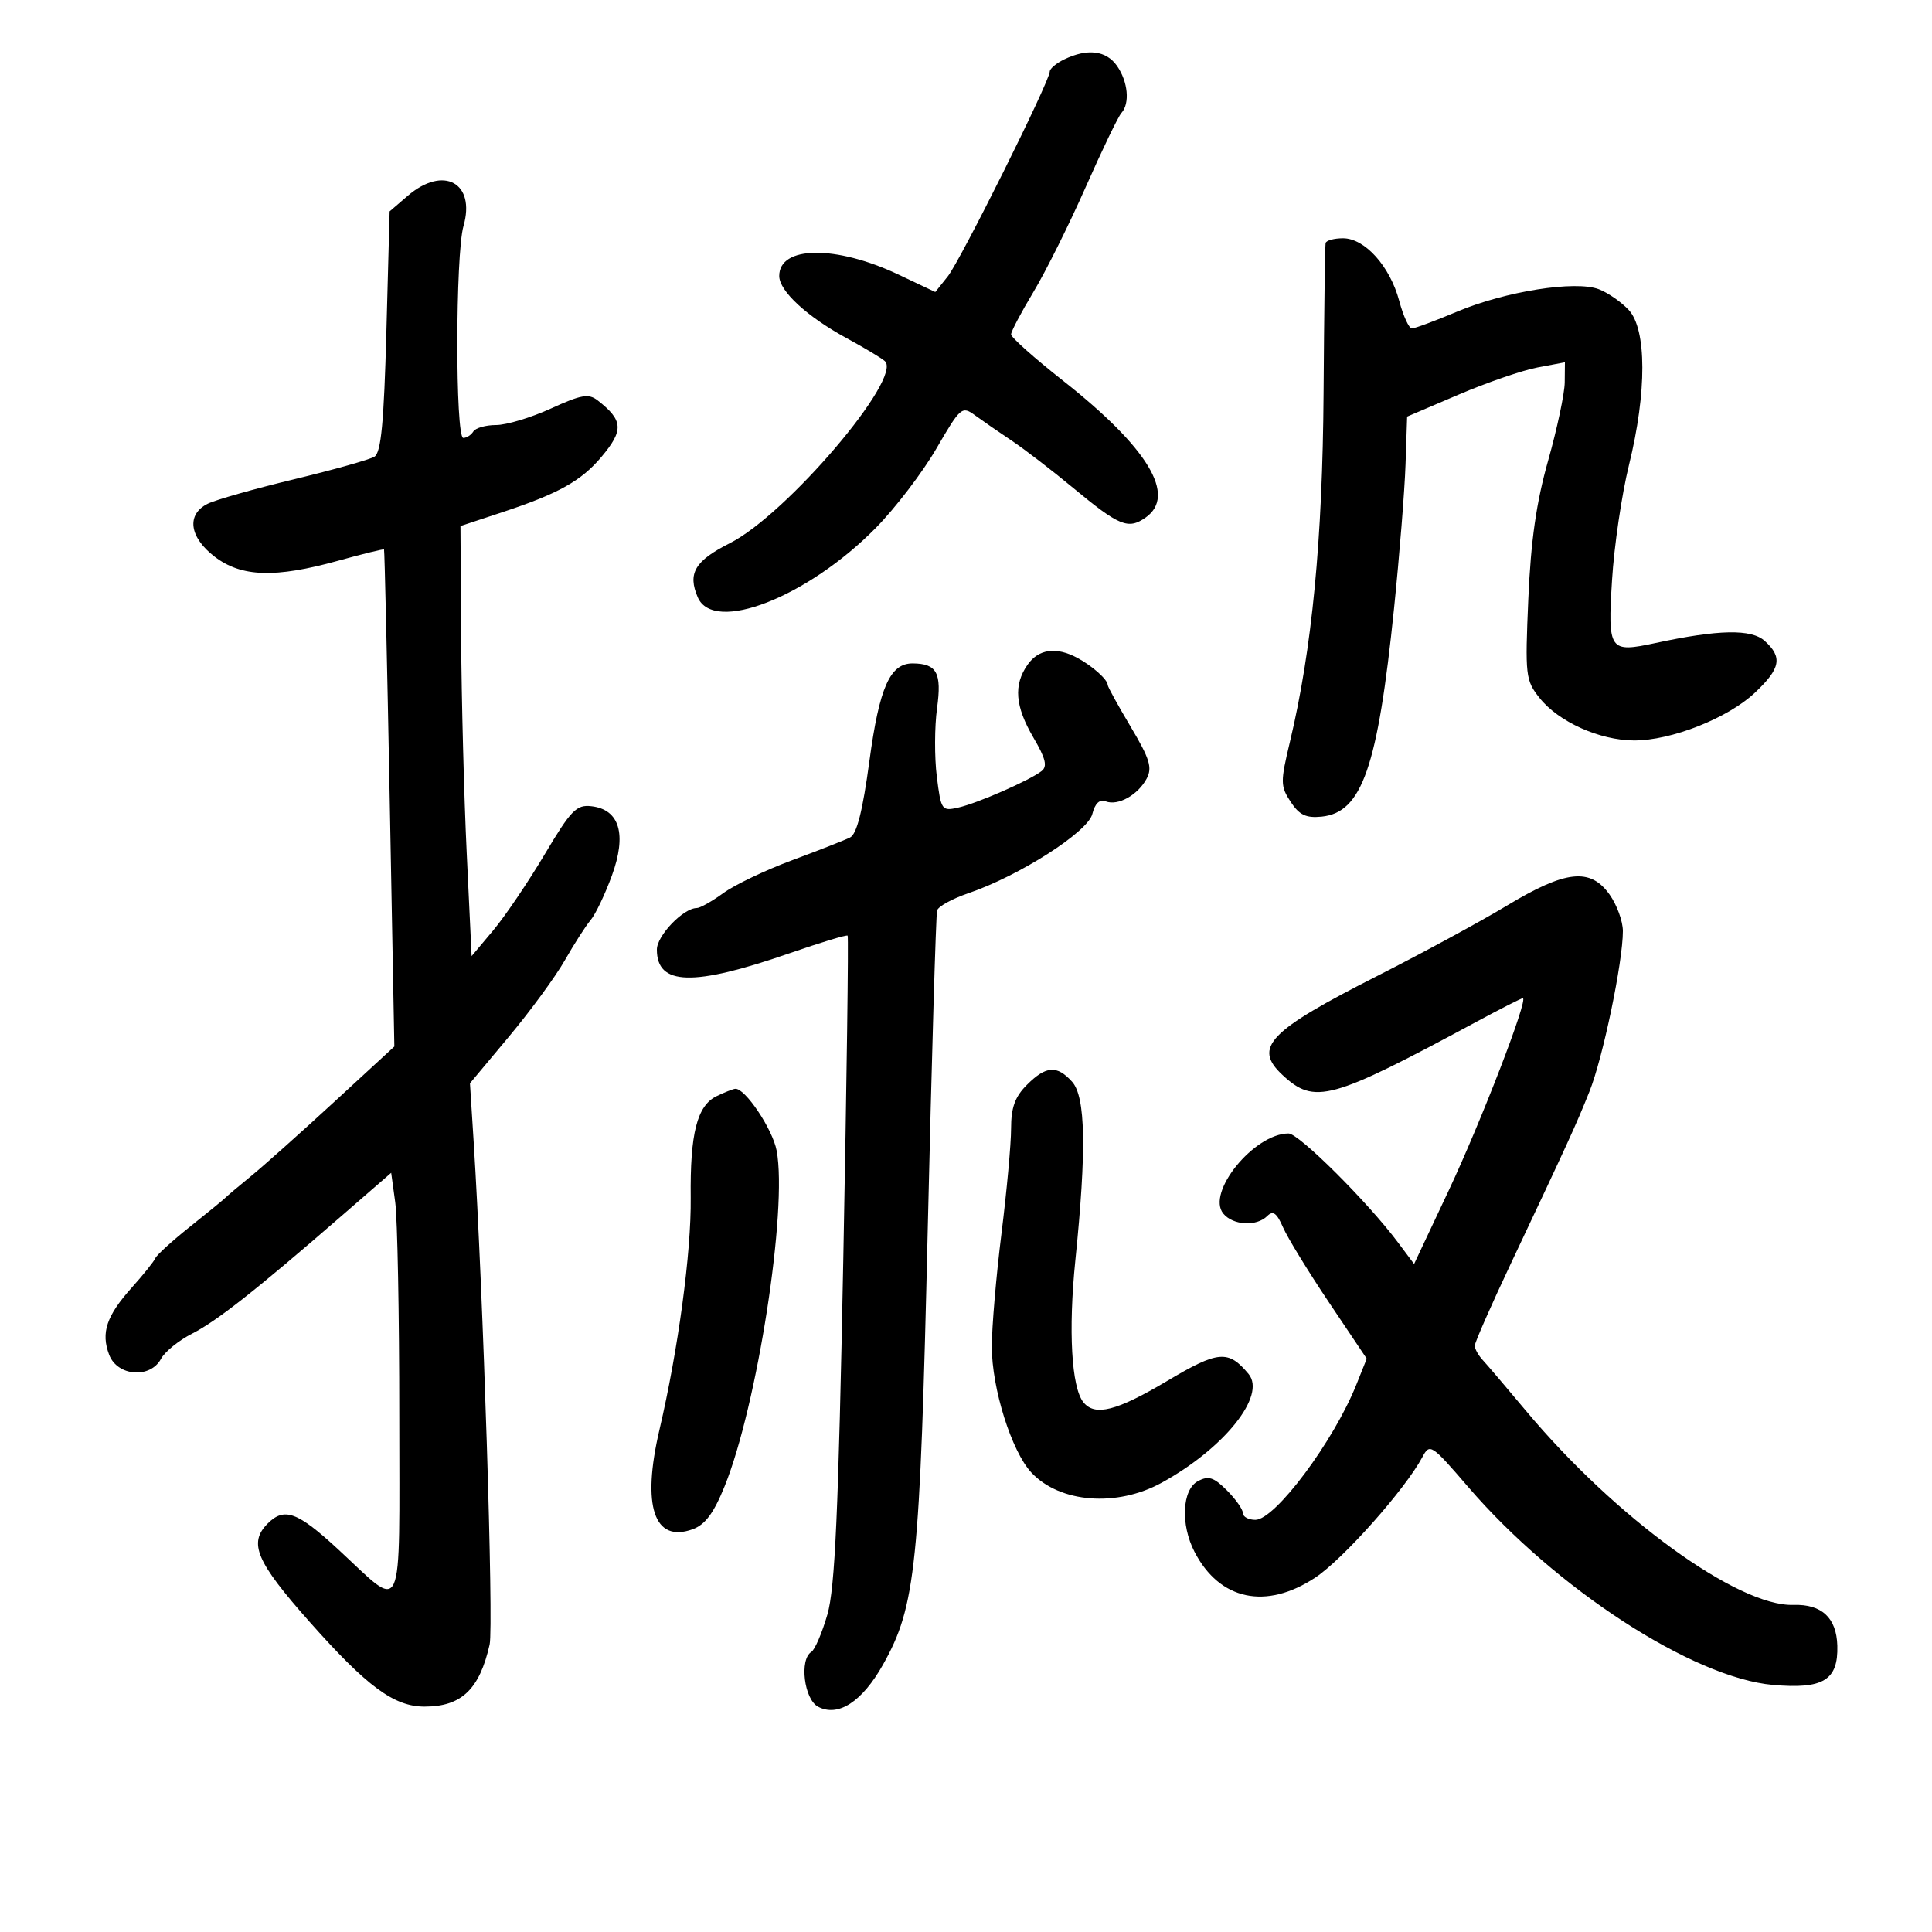 <svg xmlns="http://www.w3.org/2000/svg" width="300" height="300" viewBox="0 0 300 300" version="1.1">
	<path d="M 165.250 9.220 C 164.012 9.817, 163 10.676, 163 11.128 C 163 12.618, 149.139 40.448, 147.165 42.922 L 145.232 45.344 139.521 42.640 C 129.801 38.038, 121 38.137, 121 42.848 C 121 45.194, 125.312 49.170, 131.500 52.531 C 134.250 54.025, 136.906 55.620, 137.401 56.075 C 140.223 58.667, 122.143 79.899, 113.328 84.346 C 107.894 87.087, 106.744 89.028, 108.350 92.750 C 110.806 98.442, 125.381 92.758, 136 81.967 C 139.025 78.893, 143.253 73.357, 145.396 69.664 C 149.147 63.201, 149.371 63.008, 151.396 64.486 C 152.553 65.330, 155.119 67.104, 157.097 68.427 C 159.076 69.750, 163.351 73.035, 166.597 75.726 C 173.794 81.692, 175.181 82.262, 177.885 80.368 C 182.766 76.949, 178.276 69.519, 165.020 59.077 C 160.609 55.603, 157 52.387, 157 51.930 C 157 51.474, 158.554 48.521, 160.452 45.369 C 162.351 42.217, 166.008 34.882, 168.578 29.069 C 171.147 23.256, 173.644 18.073, 174.125 17.550 C 175.479 16.080, 175.162 12.676, 173.443 10.223 C 171.771 7.835, 168.860 7.479, 165.250 9.220 M 63.306 30.412 L 60.500 32.824 60 51.451 C 59.620 65.599, 59.175 70.278, 58.148 70.911 C 57.405 71.369, 51.780 72.950, 45.648 74.425 C 39.517 75.900, 33.487 77.608, 32.250 78.222 C 28.910 79.878, 29.382 83.427, 33.344 86.449 C 37.489 89.610, 42.731 89.780, 52.507 87.069 C 56.337 86.007, 59.543 85.219, 59.631 85.319 C 59.719 85.419, 60.116 102.825, 60.513 124 L 61.234 162.500 51.867 171.126 C 46.715 175.870, 40.925 181.038, 39 182.610 C 37.075 184.182, 35.275 185.700, 35 185.984 C 34.725 186.268, 32.250 188.292, 29.500 190.483 C 26.750 192.673, 24.329 194.875, 24.119 195.374 C 23.910 195.874, 22.282 197.907, 20.502 199.892 C 16.535 204.314, 15.646 206.938, 16.950 210.368 C 18.221 213.712, 23.333 214.115, 24.998 211.003 C 25.586 209.905, 27.755 208.145, 29.819 207.092 C 33.689 205.118, 39.686 200.395, 53.034 188.808 L 60.744 182.115 61.372 186.697 C 61.717 189.217, 62 204.057, 62 219.675 C 62 252.169, 62.904 250.180, 52.500 240.572 C 46.187 234.743, 44.147 233.996, 41.571 236.571 C 38.546 239.597, 39.768 242.471, 48.055 251.819 C 57.010 261.920, 61.188 265, 65.934 265 C 71.658 265, 74.461 262.326, 76.030 255.367 C 76.675 252.509, 75.024 200.470, 73.555 177.356 L 72.975 168.212 79.024 160.971 C 82.351 156.989, 86.258 151.654, 87.706 149.115 C 89.154 146.577, 90.955 143.770, 91.709 142.877 C 92.463 141.985, 93.950 138.873, 95.014 135.961 C 97.353 129.561, 96.217 125.701, 91.844 125.193 C 89.504 124.922, 88.674 125.776, 84.555 132.701 C 81.999 136.998, 78.406 142.303, 76.570 144.490 L 73.232 148.465 72.472 132.483 C 72.054 123.692, 71.665 108.666, 71.606 99.092 L 71.500 81.684 78 79.534 C 86.701 76.657, 90.253 74.677, 93.381 70.959 C 96.877 66.804, 96.781 65.284, 92.822 62.188 C 91.404 61.078, 90.278 61.272, 85.543 63.438 C 82.462 64.847, 78.631 66, 77.029 66 C 75.428 66, 73.840 66.450, 73.500 67 C 73.160 67.550, 72.459 68, 71.941 68 C 70.690 68, 70.713 39.488, 71.967 35.116 C 73.901 28.372, 68.862 25.636, 63.306 30.412 M 205.838 37.750 C 205.749 38.163, 205.608 48.625, 205.525 61 C 205.371 83.817, 203.730 100.841, 200.299 115.196 C 198.808 121.435, 198.815 122.069, 200.411 124.504 C 201.751 126.549, 202.795 127.050, 205.213 126.809 C 211.487 126.182, 213.934 119.156, 216.463 94.500 C 217.309 86.250, 218.114 76.168, 218.251 72.095 L 218.500 64.690 226.500 61.273 C 230.900 59.394, 236.412 57.497, 238.750 57.058 L 243 56.258 242.970 59.379 C 242.953 61.096, 241.796 66.550, 240.398 71.500 C 238.556 78.022, 237.707 83.942, 237.317 93 C 236.803 104.924, 236.883 105.633, 239.060 108.376 C 242.002 112.082, 248.368 114.950, 253.712 114.978 C 259.482 115.008, 268.299 111.527, 272.508 107.557 C 276.494 103.798, 276.825 102.056, 274.032 99.529 C 271.950 97.645, 266.891 97.740, 257.068 99.847 C 249.865 101.392, 249.642 101.069, 250.315 90.091 C 250.638 84.816, 251.825 76.759, 252.952 72.187 C 255.729 60.914, 255.710 51.139, 252.904 48.127 C 251.751 46.890, 249.660 45.441, 248.256 44.907 C 244.611 43.521, 233.746 45.240, 226.275 48.384 C 222.857 49.823, 219.690 51, 219.238 51 C 218.785 51, 217.899 49.070, 217.268 46.711 C 215.832 41.342, 211.933 37, 208.548 37 C 207.146 37, 205.927 37.337, 205.838 37.750 M 159.557 103.223 C 157.351 106.371, 157.621 109.677, 160.480 114.556 C 162.380 117.798, 162.672 119.010, 161.730 119.737 C 159.832 121.200, 151.811 124.716, 148.822 125.394 C 146.228 125.983, 146.123 125.831, 145.467 120.582 C 145.095 117.602, 145.112 112.821, 145.506 109.959 C 146.258 104.486, 145.479 103.048, 141.740 103.015 C 138.208 102.985, 136.545 106.724, 135 118.175 C 133.956 125.912, 133.044 129.522, 132 130.045 C 131.175 130.458, 127.125 132.048, 123 133.578 C 118.875 135.108, 114.068 137.404, 112.317 138.680 C 110.566 139.956, 108.714 141, 108.202 141 C 106.117 141, 102 145.282, 102 147.450 C 102 153.058, 107.607 153.216, 122.577 148.030 C 127.391 146.361, 131.460 145.127, 131.619 145.286 C 131.778 145.445, 131.475 168.058, 130.946 195.538 C 130.189 234.797, 129.660 246.614, 128.478 250.699 C 127.651 253.559, 126.530 256.173, 125.987 256.508 C 124.105 257.671, 124.856 263.852, 127.019 265.010 C 130.132 266.676, 133.871 264.259, 137.113 258.483 C 142.217 249.391, 142.844 243.284, 144.061 190.827 C 144.677 164.247, 145.330 141.992, 145.513 141.370 C 145.695 140.749, 147.874 139.549, 150.354 138.704 C 158.248 136.015, 168.911 129.204, 169.614 126.402 C 170.031 124.739, 170.740 124.070, 171.696 124.437 C 173.608 125.170, 176.683 123.461, 178.051 120.905 C 178.960 119.207, 178.535 117.827, 175.574 112.856 C 173.608 109.556, 172 106.632, 172 106.357 C 172 105.533, 169.602 103.393, 167.295 102.158 C 163.996 100.392, 161.277 100.766, 159.557 103.223 M 234 140.618 C 229.875 143.103, 220.875 147.988, 214 151.474 C 196.974 160.108, 194.543 162.633, 199.135 166.911 C 204.128 171.562, 206.578 170.891, 229.275 158.653 C 233.001 156.644, 236.236 155, 236.463 155 C 237.378 155, 229.975 174.205, 224.943 184.885 L 219.580 196.271 217.047 192.885 C 212.370 186.633, 201.687 176, 200.086 176.004 C 194.730 176.016, 187.261 185.199, 189.960 188.452 C 191.480 190.284, 195.117 190.483, 196.775 188.825 C 197.674 187.926, 198.248 188.335, 199.225 190.575 C 199.926 192.184, 203.138 197.432, 206.363 202.238 L 212.227 210.977 210.614 215.008 C 207.086 223.825, 197.991 236, 194.933 236 C 193.870 236, 193 235.530, 193 234.955 C 193 234.380, 191.878 232.787, 190.507 231.416 C 188.463 229.372, 187.651 229.116, 186.007 229.996 C 183.552 231.310, 183.292 236.730, 185.480 240.961 C 189.376 248.495, 196.590 250.031, 204.250 244.958 C 208.560 242.103, 218.205 231.249, 220.866 226.259 C 222.023 224.089, 222.247 224.236, 228.002 230.922 C 241.593 246.714, 262.882 260.535, 275.306 261.633 C 283.110 262.323, 285.450 260.898, 285.299 255.547 C 285.176 251.209, 282.875 249.068, 278.490 249.209 C 269.864 249.487, 250.814 235.658, 236.912 219.024 C 233.936 215.462, 230.938 211.943, 230.250 211.203 C 229.563 210.463, 229 209.456, 229 208.965 C 229 208.474, 231.505 202.769, 234.566 196.286 C 243.580 177.197, 244.698 174.752, 246.805 169.500 C 248.891 164.300, 252 149.386, 252 144.576 C 252 143.054, 251.069 140.502, 249.932 138.904 C 246.941 134.705, 243.138 135.114, 234 140.618 M 159.455 168.455 C 157.604 170.305, 157 171.975, 157 175.243 C 157 177.626, 156.329 184.959, 155.508 191.538 C 154.687 198.117, 154.012 206.017, 154.008 209.093 C 153.999 215.580, 157.085 225.397, 160.163 228.673 C 164.593 233.389, 173.430 234.066, 180.409 230.224 C 190.120 224.879, 196.655 216.699, 193.882 213.358 C 190.740 209.572, 189.182 209.705, 181.230 214.437 C 173.391 219.103, 170.022 219.961, 168.234 217.750 C 166.375 215.449, 165.871 206.598, 166.980 195.698 C 168.726 178.535, 168.575 170.292, 166.471 167.968 C 164.118 165.368, 162.423 165.486, 159.455 168.455 M 111.282 170.206 C 108.240 171.675, 107.142 175.983, 107.254 186 C 107.348 194.469, 105.308 209.598, 102.391 222.054 C 99.628 233.853, 101.562 239.630, 107.549 237.462 C 109.495 236.757, 110.820 234.979, 112.512 230.802 C 117.586 218.274, 122.312 187.806, 120.598 178.670 C 119.970 175.323, 115.673 168.913, 114.161 169.068 C 113.797 169.105, 112.502 169.617, 111.282 170.206" stroke="none" fill="black" fill-rule="evenodd"/>
</svg>